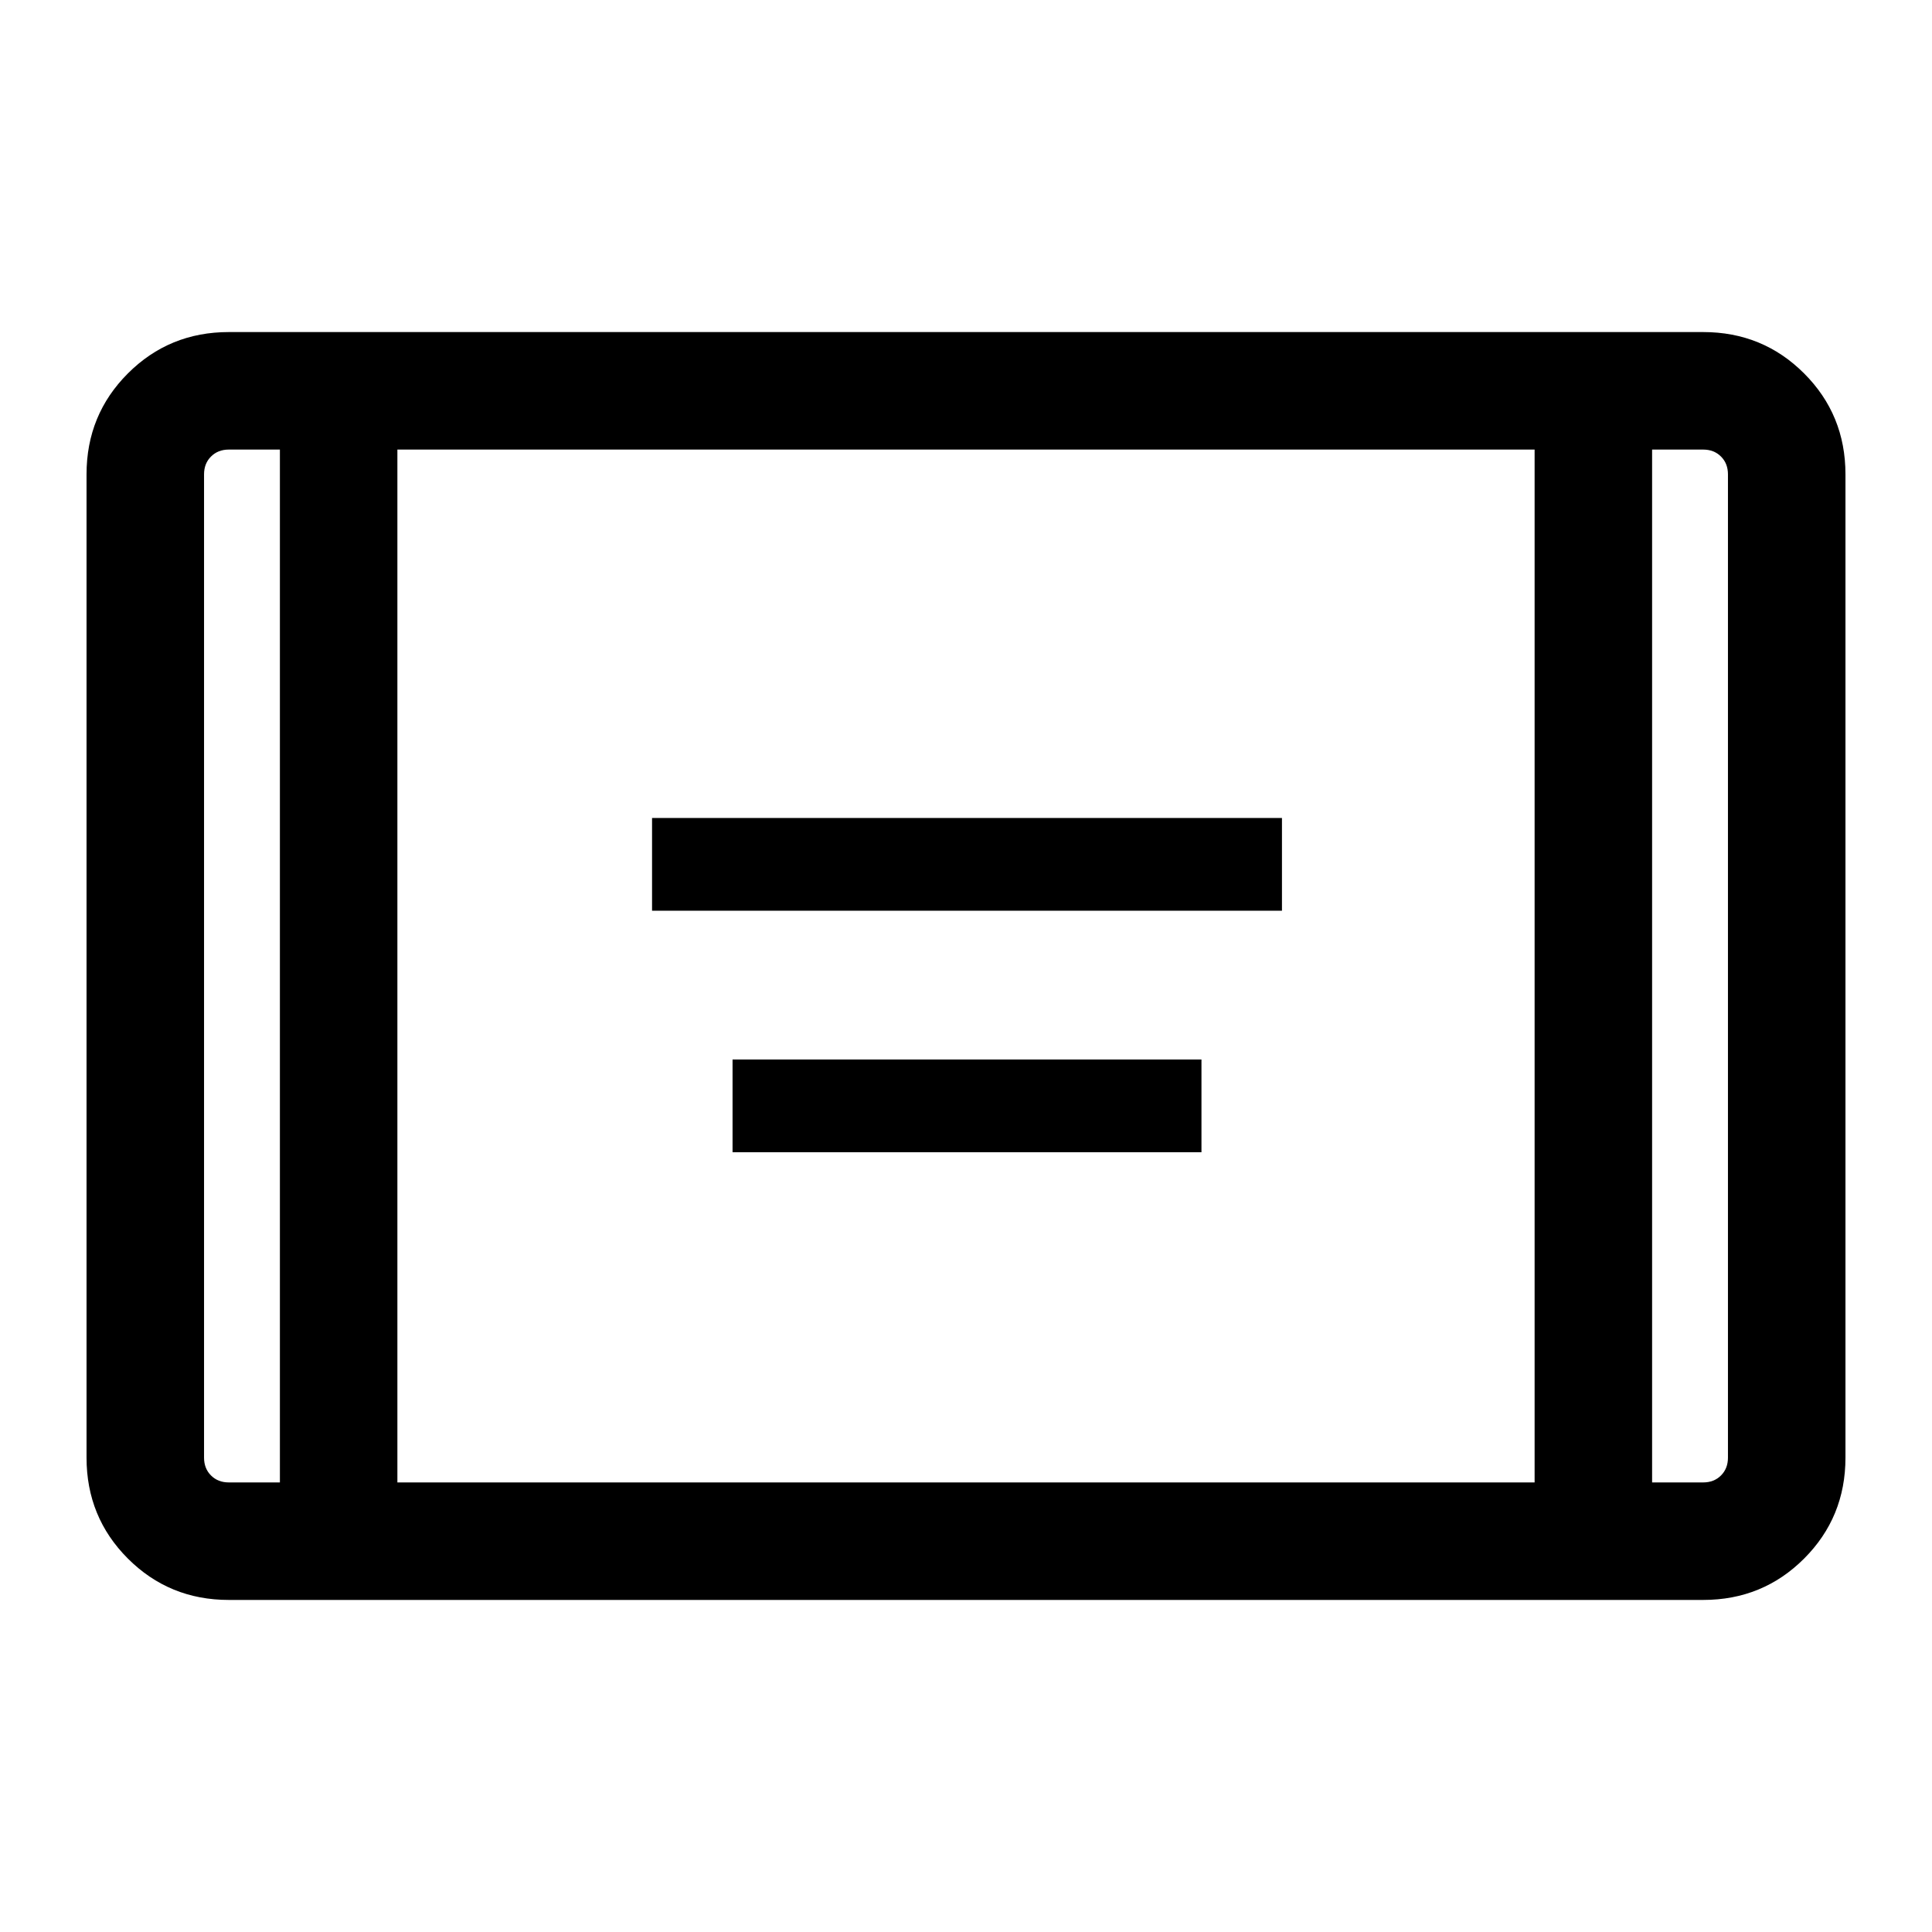 <svg xmlns="http://www.w3.org/2000/svg" height="48" viewBox="0 -960 960 960" width="48"><path d="M324-507.46v-46.08h313v46.08H324Zm40 120v-46.08h233v46.08H364ZM113.69-165q-29.59 0-50.14-20.55T43-235.69v-488.62q0-29.59 20.55-50.14T113.69-795h732.62q29.59 0 50.14 20.55T917-724.31v488.62q0 29.59-20.55 50.14T846.31-165H113.69Zm25.39-571.61h-25.39q-5.38 0-8.84 3.46t-3.46 8.84v488.62q0 5.38 3.46 8.84t8.84 3.46h25.39v-513.22Zm58.38 513.22h565.08v-513.22H197.46v513.22Zm623.46-513.22v513.22h25.39q5.38 0 8.84-3.46t3.46-8.84v-488.62q0-5.38-3.46-8.84t-8.84-3.46h-25.39Zm0 0H858.61h-37.69Zm-681.84 0H101.39h37.69Z"/></svg>